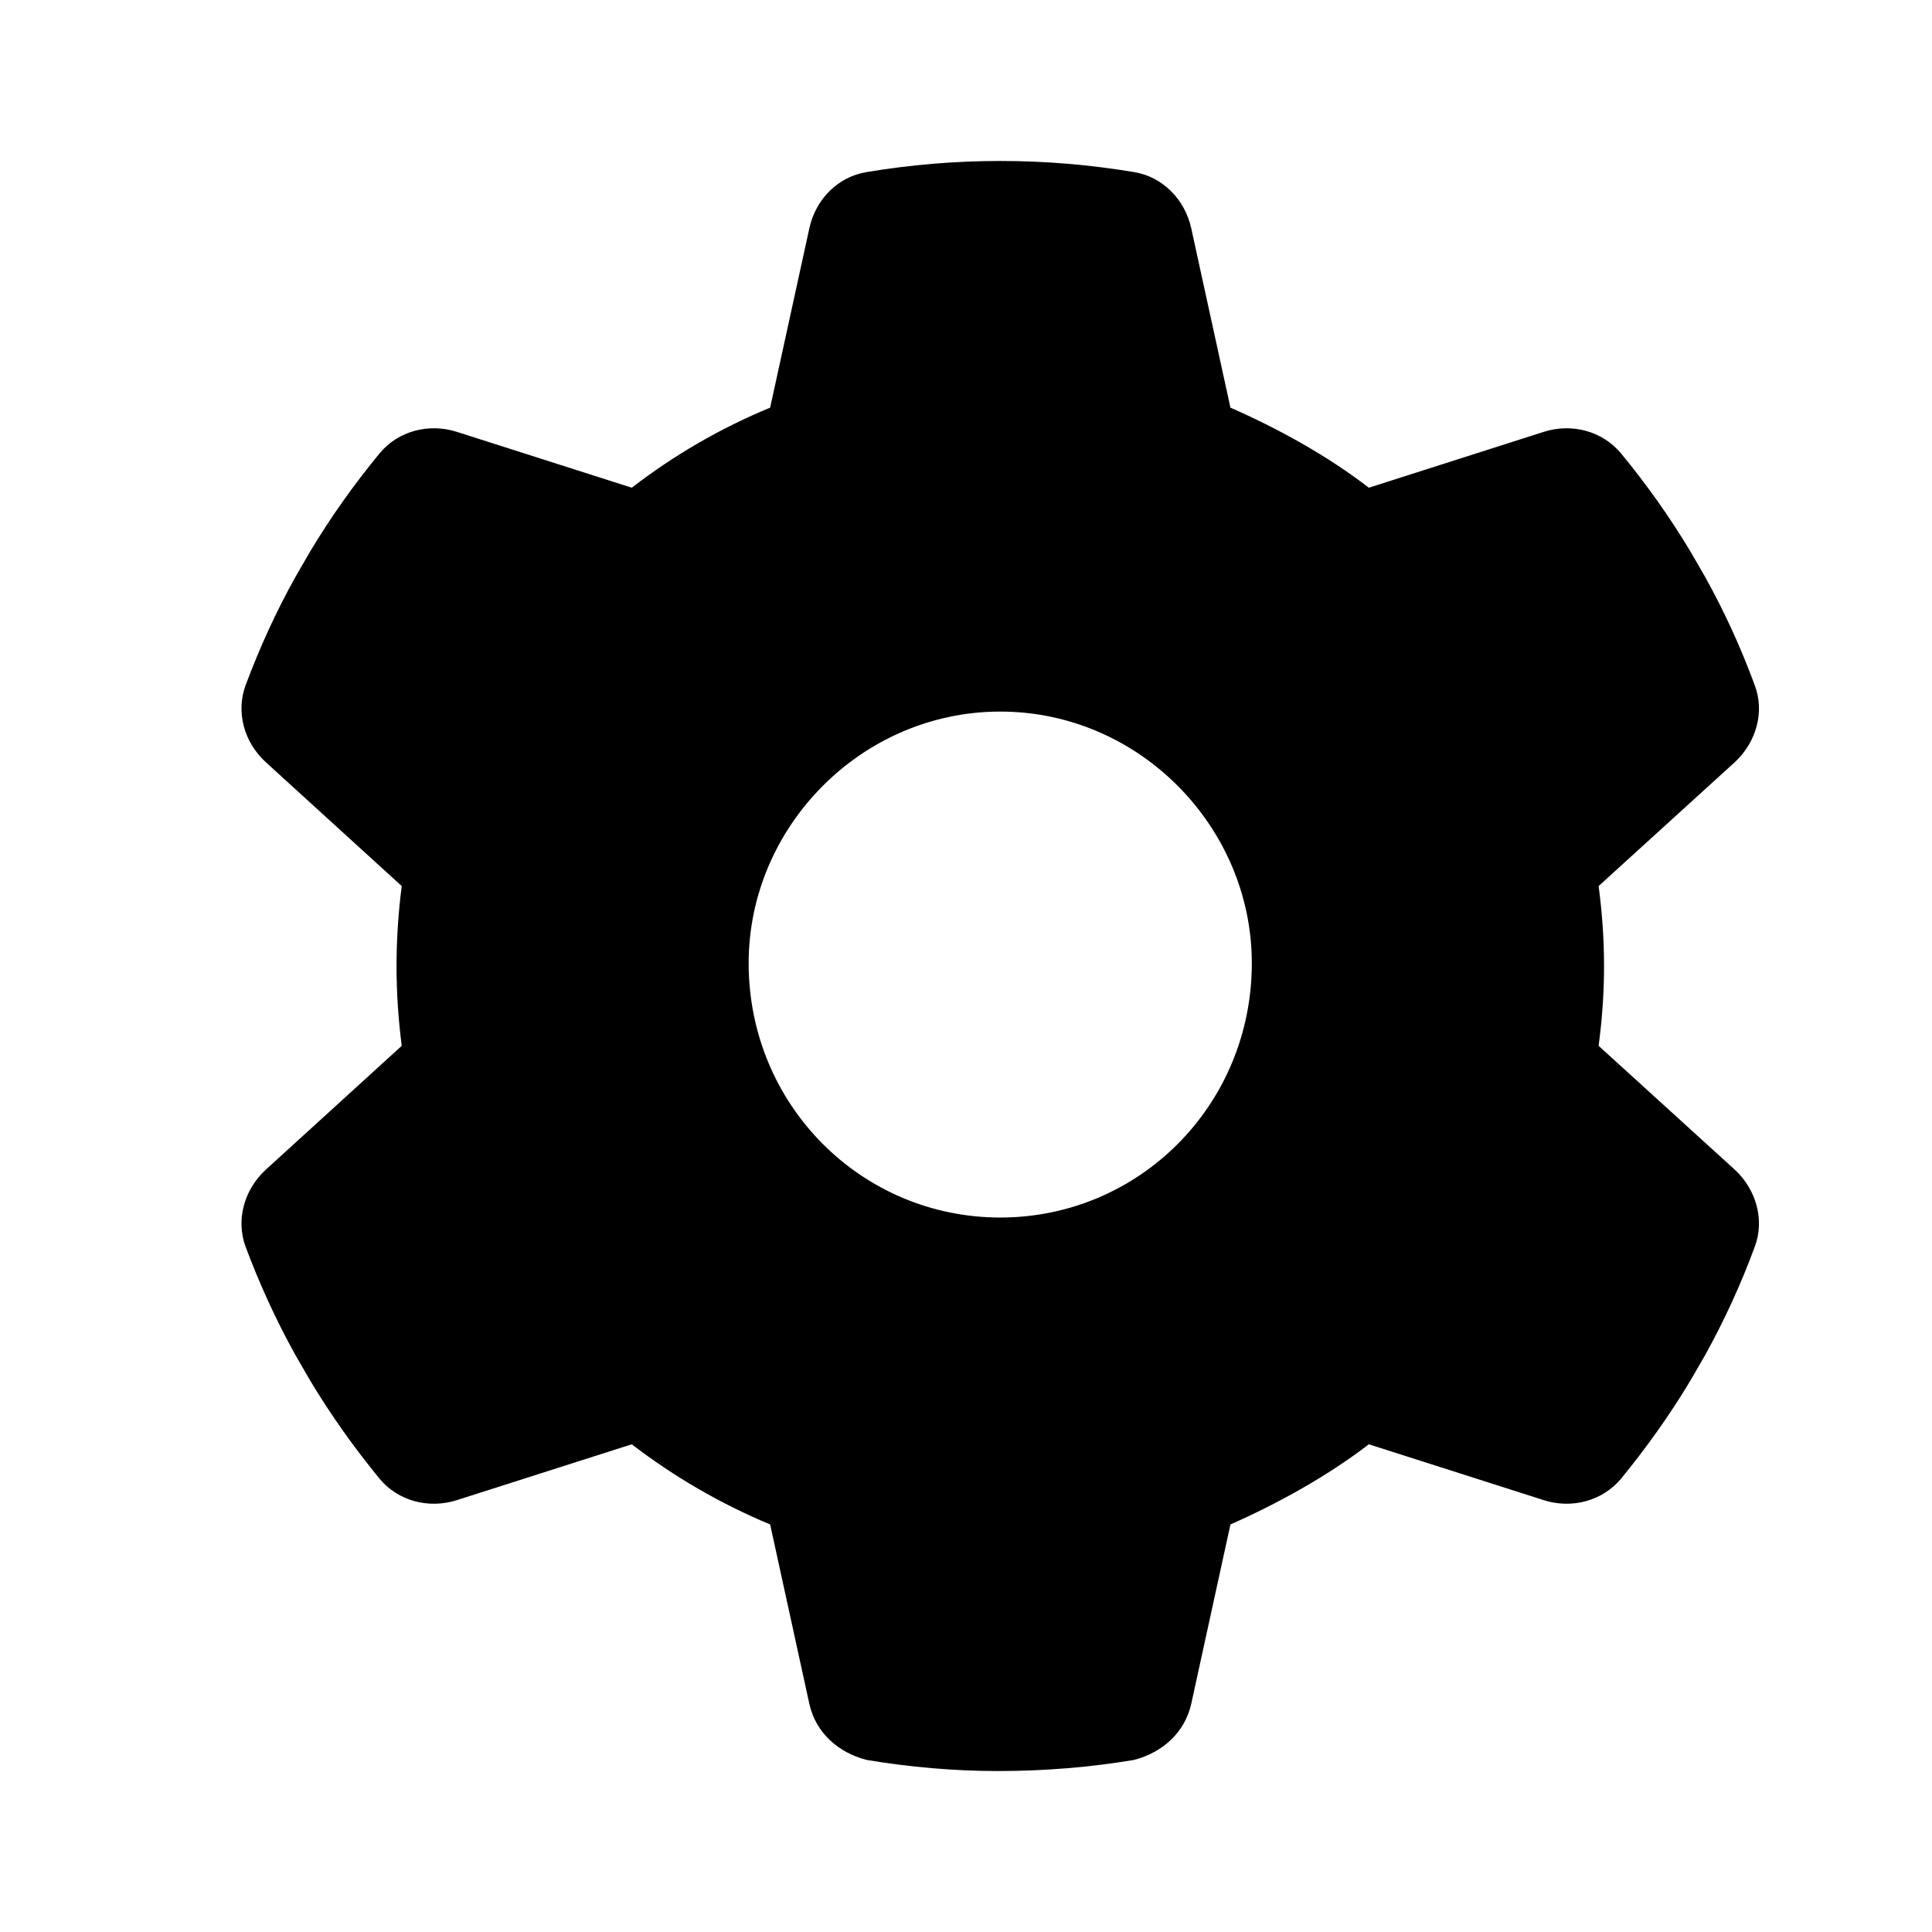 <svg width="16" height="16" viewBox="0 0 16 16" fill="none" xmlns="http://www.w3.org/2000/svg">
<path d="M14.531 5.672C14.617 5.896 14.544 6.148 14.367 6.312L13.239 7.338C13.268 7.555 13.284 7.776 13.284 8C13.284 8.224 13.268 8.445 13.239 8.661L14.367 9.687C14.544 9.851 14.617 10.104 14.531 10.328C14.417 10.638 14.279 10.937 14.122 11.221L14 11.432C13.828 11.719 13.635 11.989 13.424 12.247C13.268 12.432 13.016 12.497 12.786 12.424L11.336 11.961C10.987 12.229 10.578 12.453 10.19 12.625L9.865 14.112C9.812 14.346 9.63 14.513 9.391 14.575C9.031 14.635 8.661 14.667 8.26 14.667C7.906 14.667 7.536 14.635 7.177 14.575C6.937 14.513 6.755 14.346 6.703 14.112L6.378 12.625C5.966 12.453 5.581 12.229 5.232 11.961L3.782 12.424C3.552 12.497 3.298 12.432 3.144 12.247C2.933 11.989 2.74 11.719 2.568 11.432L2.446 11.221C2.288 10.937 2.151 10.638 2.035 10.328C1.951 10.104 2.022 9.851 2.201 9.687L3.327 8.661C3.299 8.445 3.284 8.224 3.284 8C3.284 7.776 3.299 7.555 3.327 7.338L2.201 6.312C2.022 6.148 1.951 5.898 2.035 5.672C2.151 5.362 2.288 5.062 2.446 4.779L2.568 4.568C2.74 4.281 2.933 4.01 3.144 3.754C3.298 3.568 3.552 3.503 3.782 3.576L5.232 4.039C5.581 3.77 5.966 3.546 6.378 3.376L6.703 1.889C6.755 1.652 6.937 1.464 7.177 1.425C7.536 1.365 7.906 1.333 8.284 1.333C8.661 1.333 9.031 1.365 9.391 1.425C9.63 1.464 9.812 1.652 9.865 1.889L10.19 3.376C10.578 3.546 10.987 3.77 11.336 4.039L12.786 3.576C13.016 3.503 13.268 3.568 13.424 3.754C13.635 4.01 13.828 4.281 14 4.568L14.122 4.779C14.279 5.062 14.417 5.362 14.531 5.672ZM8.284 10.083C9.435 10.083 10.367 9.151 10.367 7.976C10.367 6.849 9.435 5.893 8.284 5.893C7.133 5.893 6.2 6.849 6.2 7.976C6.2 9.151 7.133 10.083 8.284 10.083Z" fill="black"/>
</svg>

